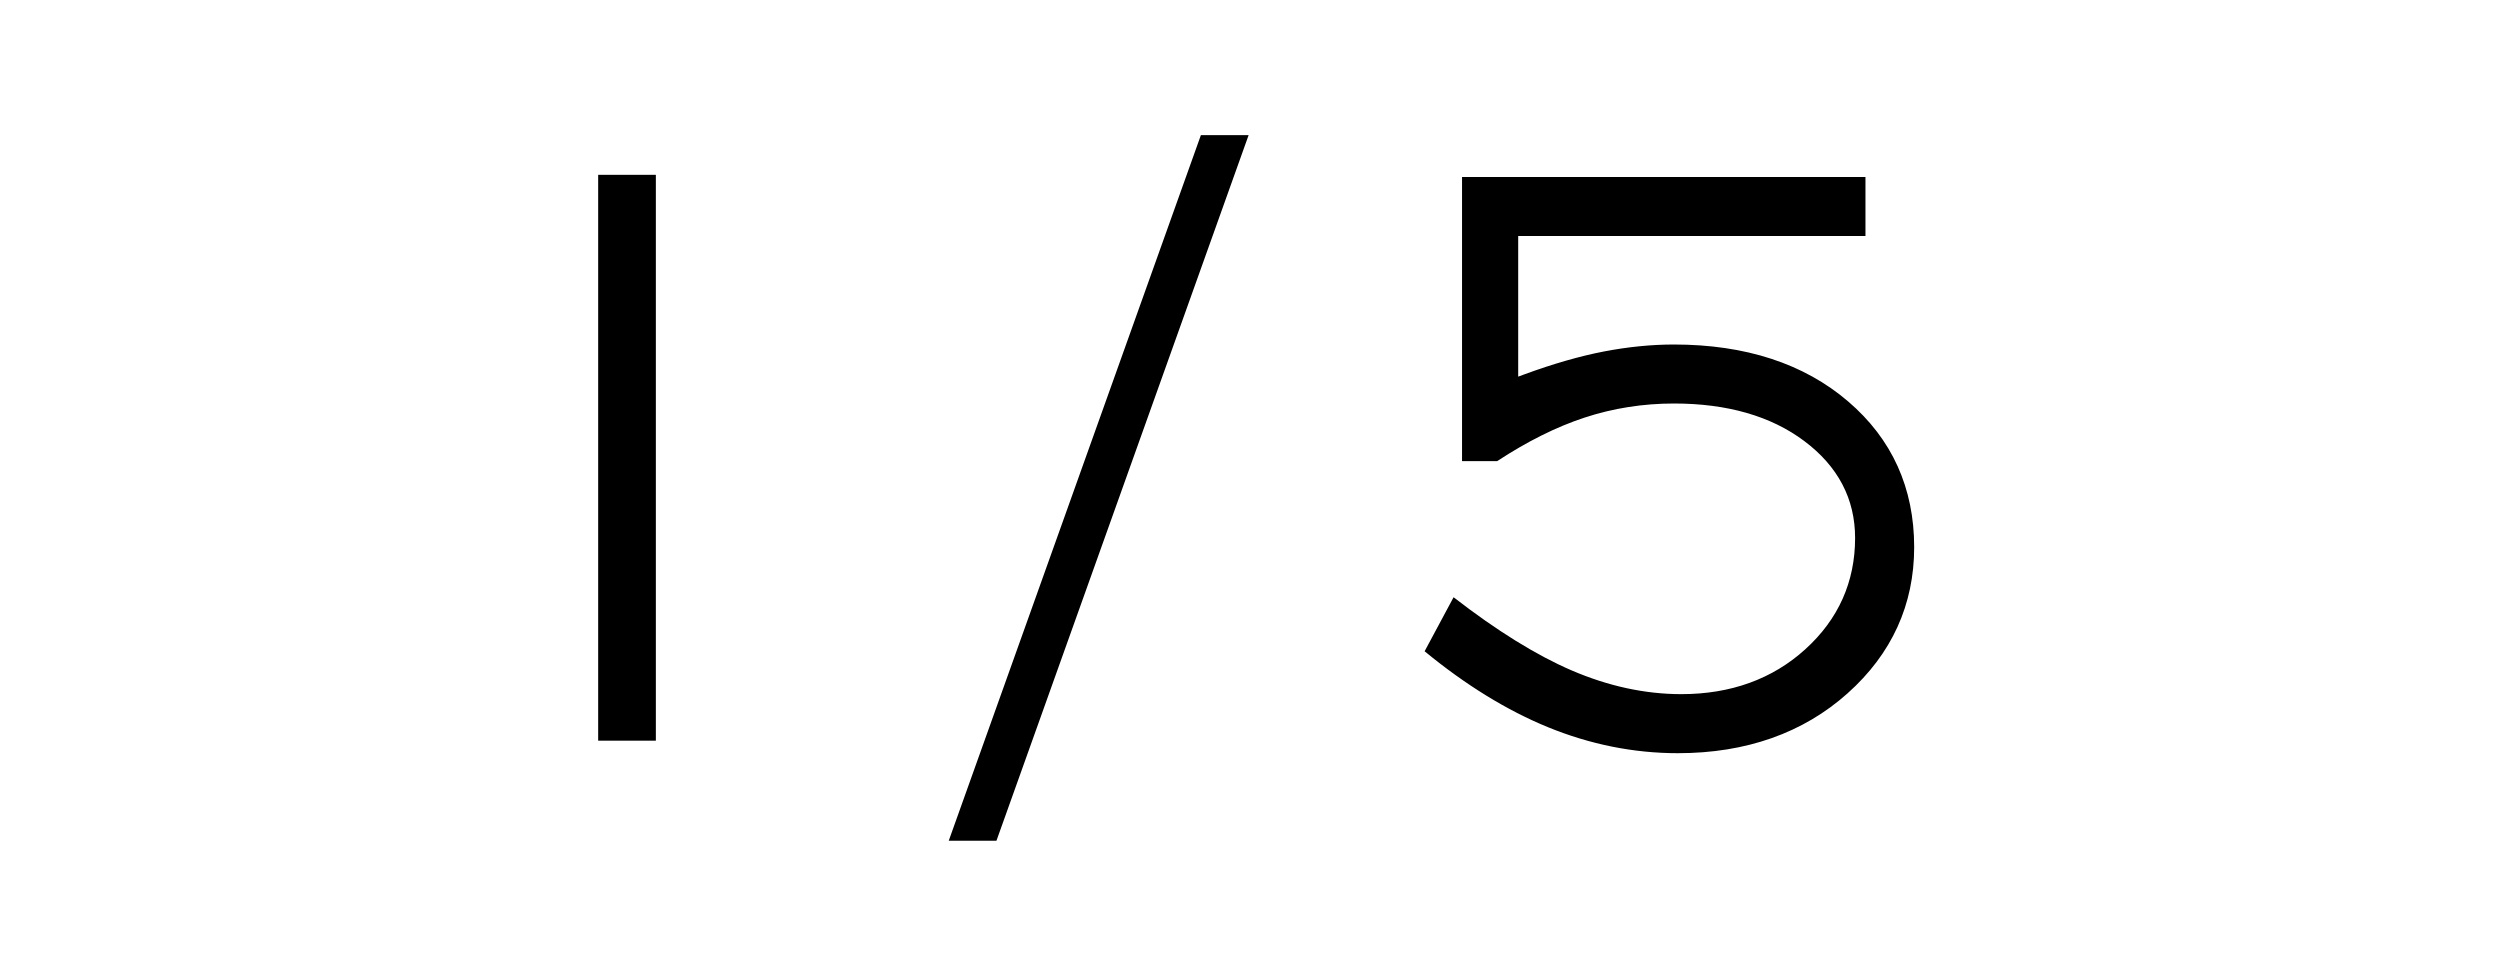 <?xml version="1.0" encoding="utf-8"?>
<!-- Generator: Adobe Illustrator 15.0.2, SVG Export Plug-In  -->
<!DOCTYPE svg PUBLIC "-//W3C//DTD SVG 1.1//EN" "http://www.w3.org/Graphics/SVG/1.1/DTD/svg11.dtd">
<svg version="1.1"
	 xmlns="http://www.w3.org/2000/svg" xmlns:xlink="http://www.w3.org/1999/xlink" xmlns:a="http://ns.adobe.com/AdobeSVGViewerExtensions/3.0/"
	 x="0px" y="0px" width="97px" height="38px" viewBox="-23.209 -5.242 97 38"
	 overflow="visible" enable-background="new -23.209 -5.242 97 38" xml:space="preserve">
<defs>
</defs>
<path d="M0,23.496h2.238V1.541H0V23.496z"/>
<path d="M13.602,27.379h1.851L25.238,0h-1.852L13.602,27.379z"/>
<path d="M32.066,20.027c1.58,1.301,3.188,2.291,4.779,2.943c1.634,0.67,3.332,1.012,5.047,1.012c2.646,0,4.863-0.783,6.586-2.324
	c1.714-1.531,2.583-3.439,2.583-5.67c0-2.297-0.861-4.199-2.562-5.654c-1.712-1.467-3.985-2.209-6.758-2.209
	c-0.865,0-1.779,0.09-2.715,0.27c-0.935,0.18-1.964,0.477-3.059,0.877l-0.27,0.1V3.914h13.474V1.625H33.518V12.65h1.363
	c1.167-0.766,2.308-1.334,3.391-1.689c1.101-0.363,2.27-0.547,3.471-0.547c2.062,0,3.762,0.488,5.049,1.453
	c1.312,0.98,1.977,2.246,1.977,3.764c0,1.705-0.65,3.158-1.934,4.32c-1.271,1.154-2.891,1.74-4.809,1.74
	c-1.406,0-2.839-0.311-4.262-0.924c-1.365-0.588-2.904-1.541-4.574-2.836L32.066,20.027z"/>
</svg>

